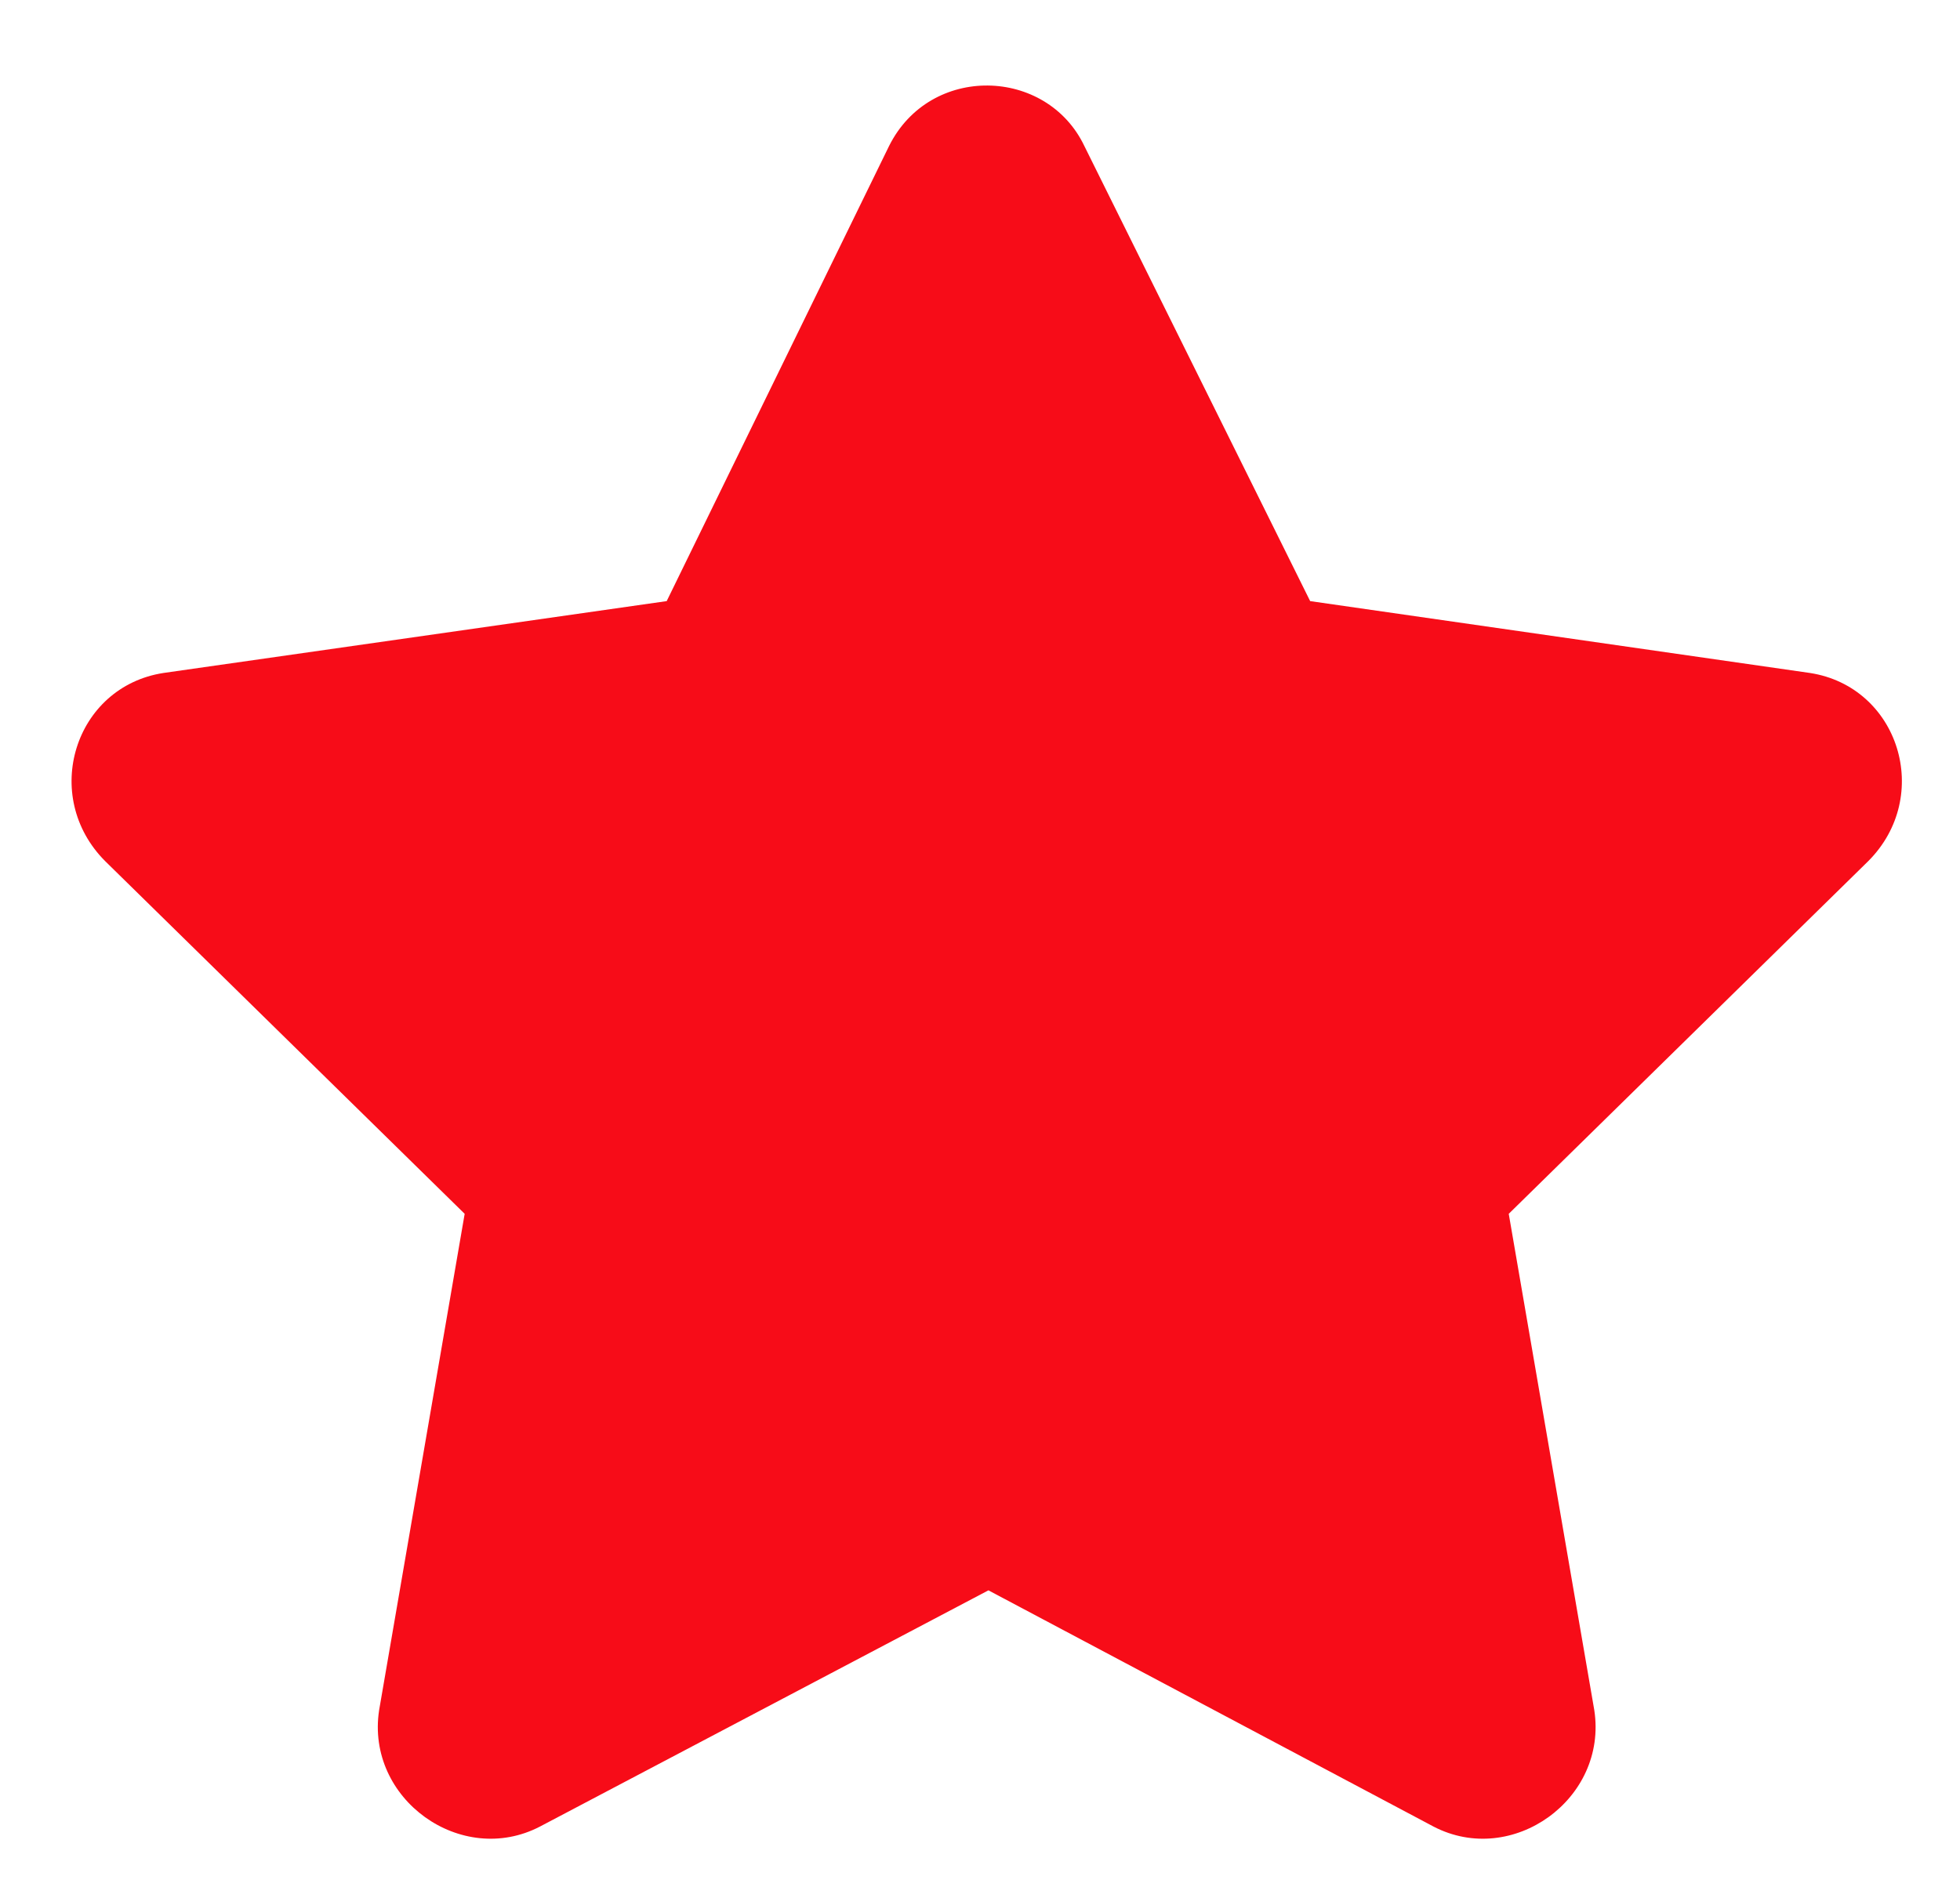 <svg width="27" height="26" viewBox="0 0 29 28" fill="none" xmlns="http://www.w3.org/2000/svg">
    <path
        d="M13.152 2.164C13.762 0.945 15.488 0.996 16.047 2.164L19.398 8.918L26.812 9.984C28.133 10.188 28.641 11.812 27.676 12.777L22.344 18.008L23.613 25.371C23.816 26.691 22.395 27.707 21.227 27.098L14.625 23.594L7.973 27.098C6.805 27.707 5.383 26.691 5.586 25.371L6.855 18.008L1.523 12.777C0.559 11.812 1.066 10.188 2.387 9.984L9.852 8.918L13.152 2.164Z"
        fill="#F70C18" />
</svg>
